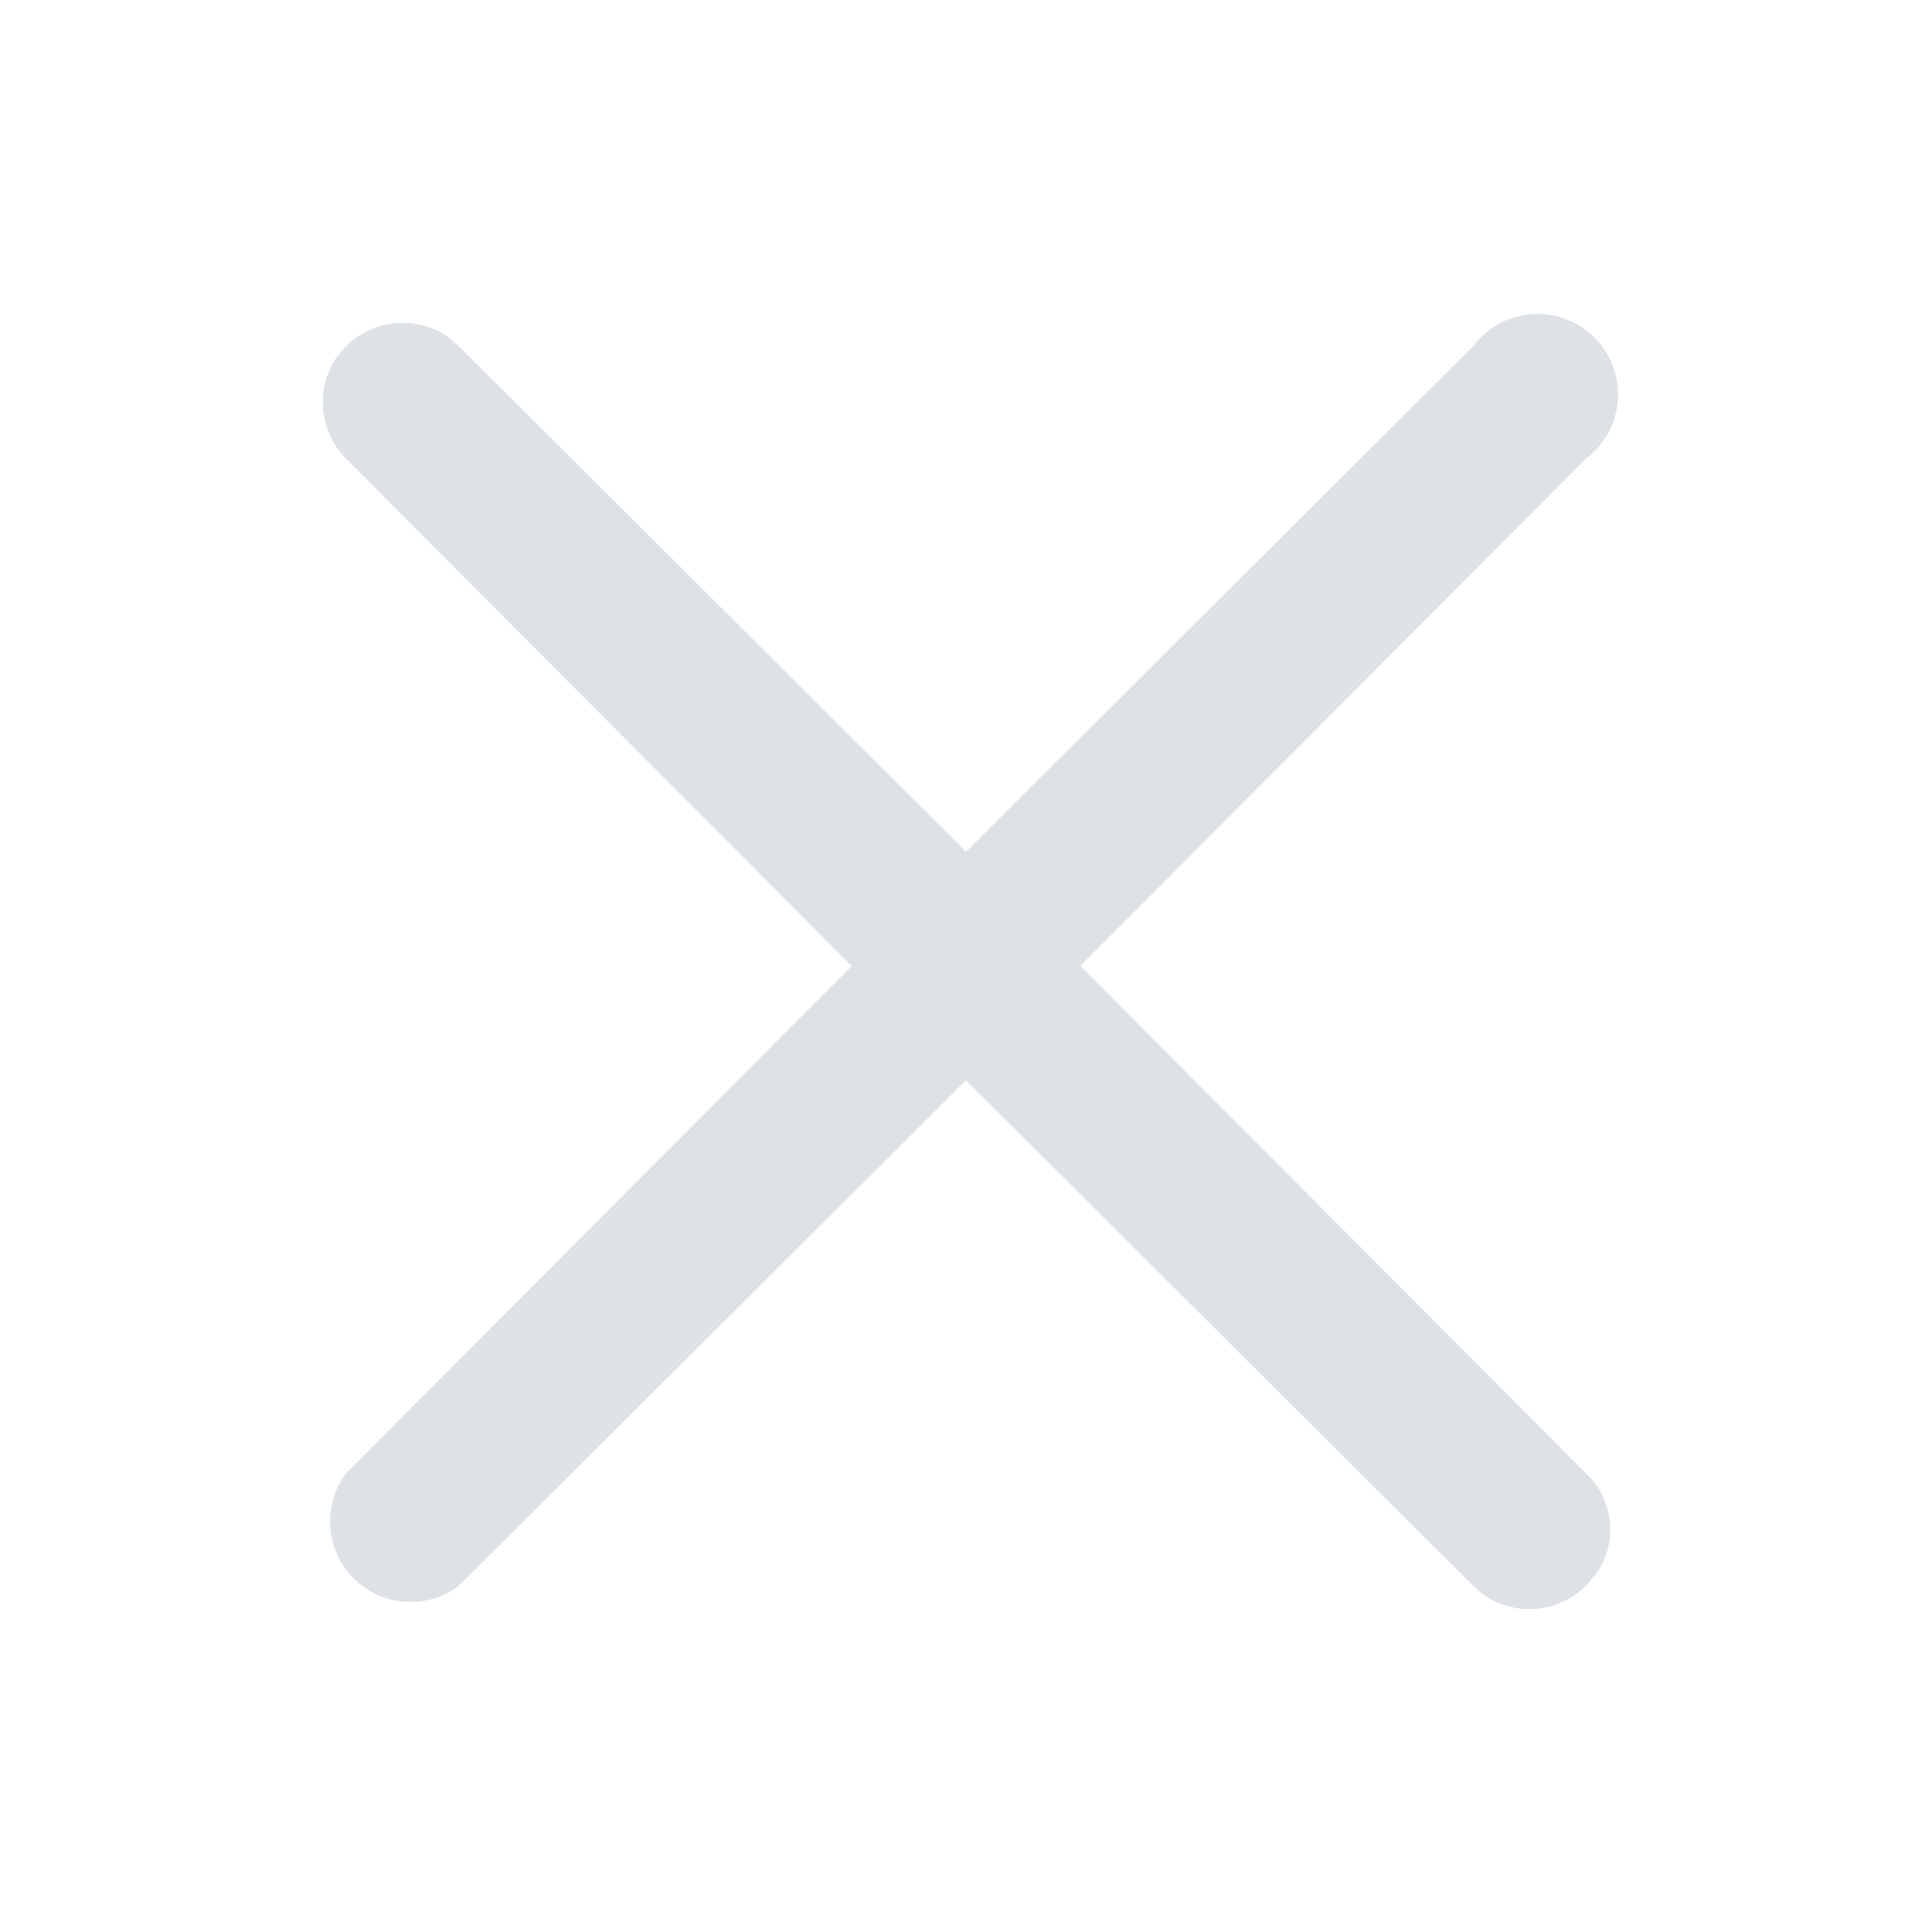 <svg width="12" height="12" viewBox="0 0 12 12" fill="#dee2e6" xmlns="http://www.w3.org/2000/svg">
	<path d="m2.09 2.22.06-.07a.5.5 0 0 1 .63-.06l.07.06L6 5.29l3.15-3.14a.5.5 0 1 1 .7.7L6.71 6l3.14 3.15c.18.17.2.44.06.63l-.06.07a.5.5 0 0 1-.63.06l-.07-.06L6 6.71 2.85 9.85a.5.5 0 0 1-.7-.7L5.29 6 2.15 2.85a.5.5 0 0 1-.06-.63l.06-.07-.06.07Z"></path>
</svg>